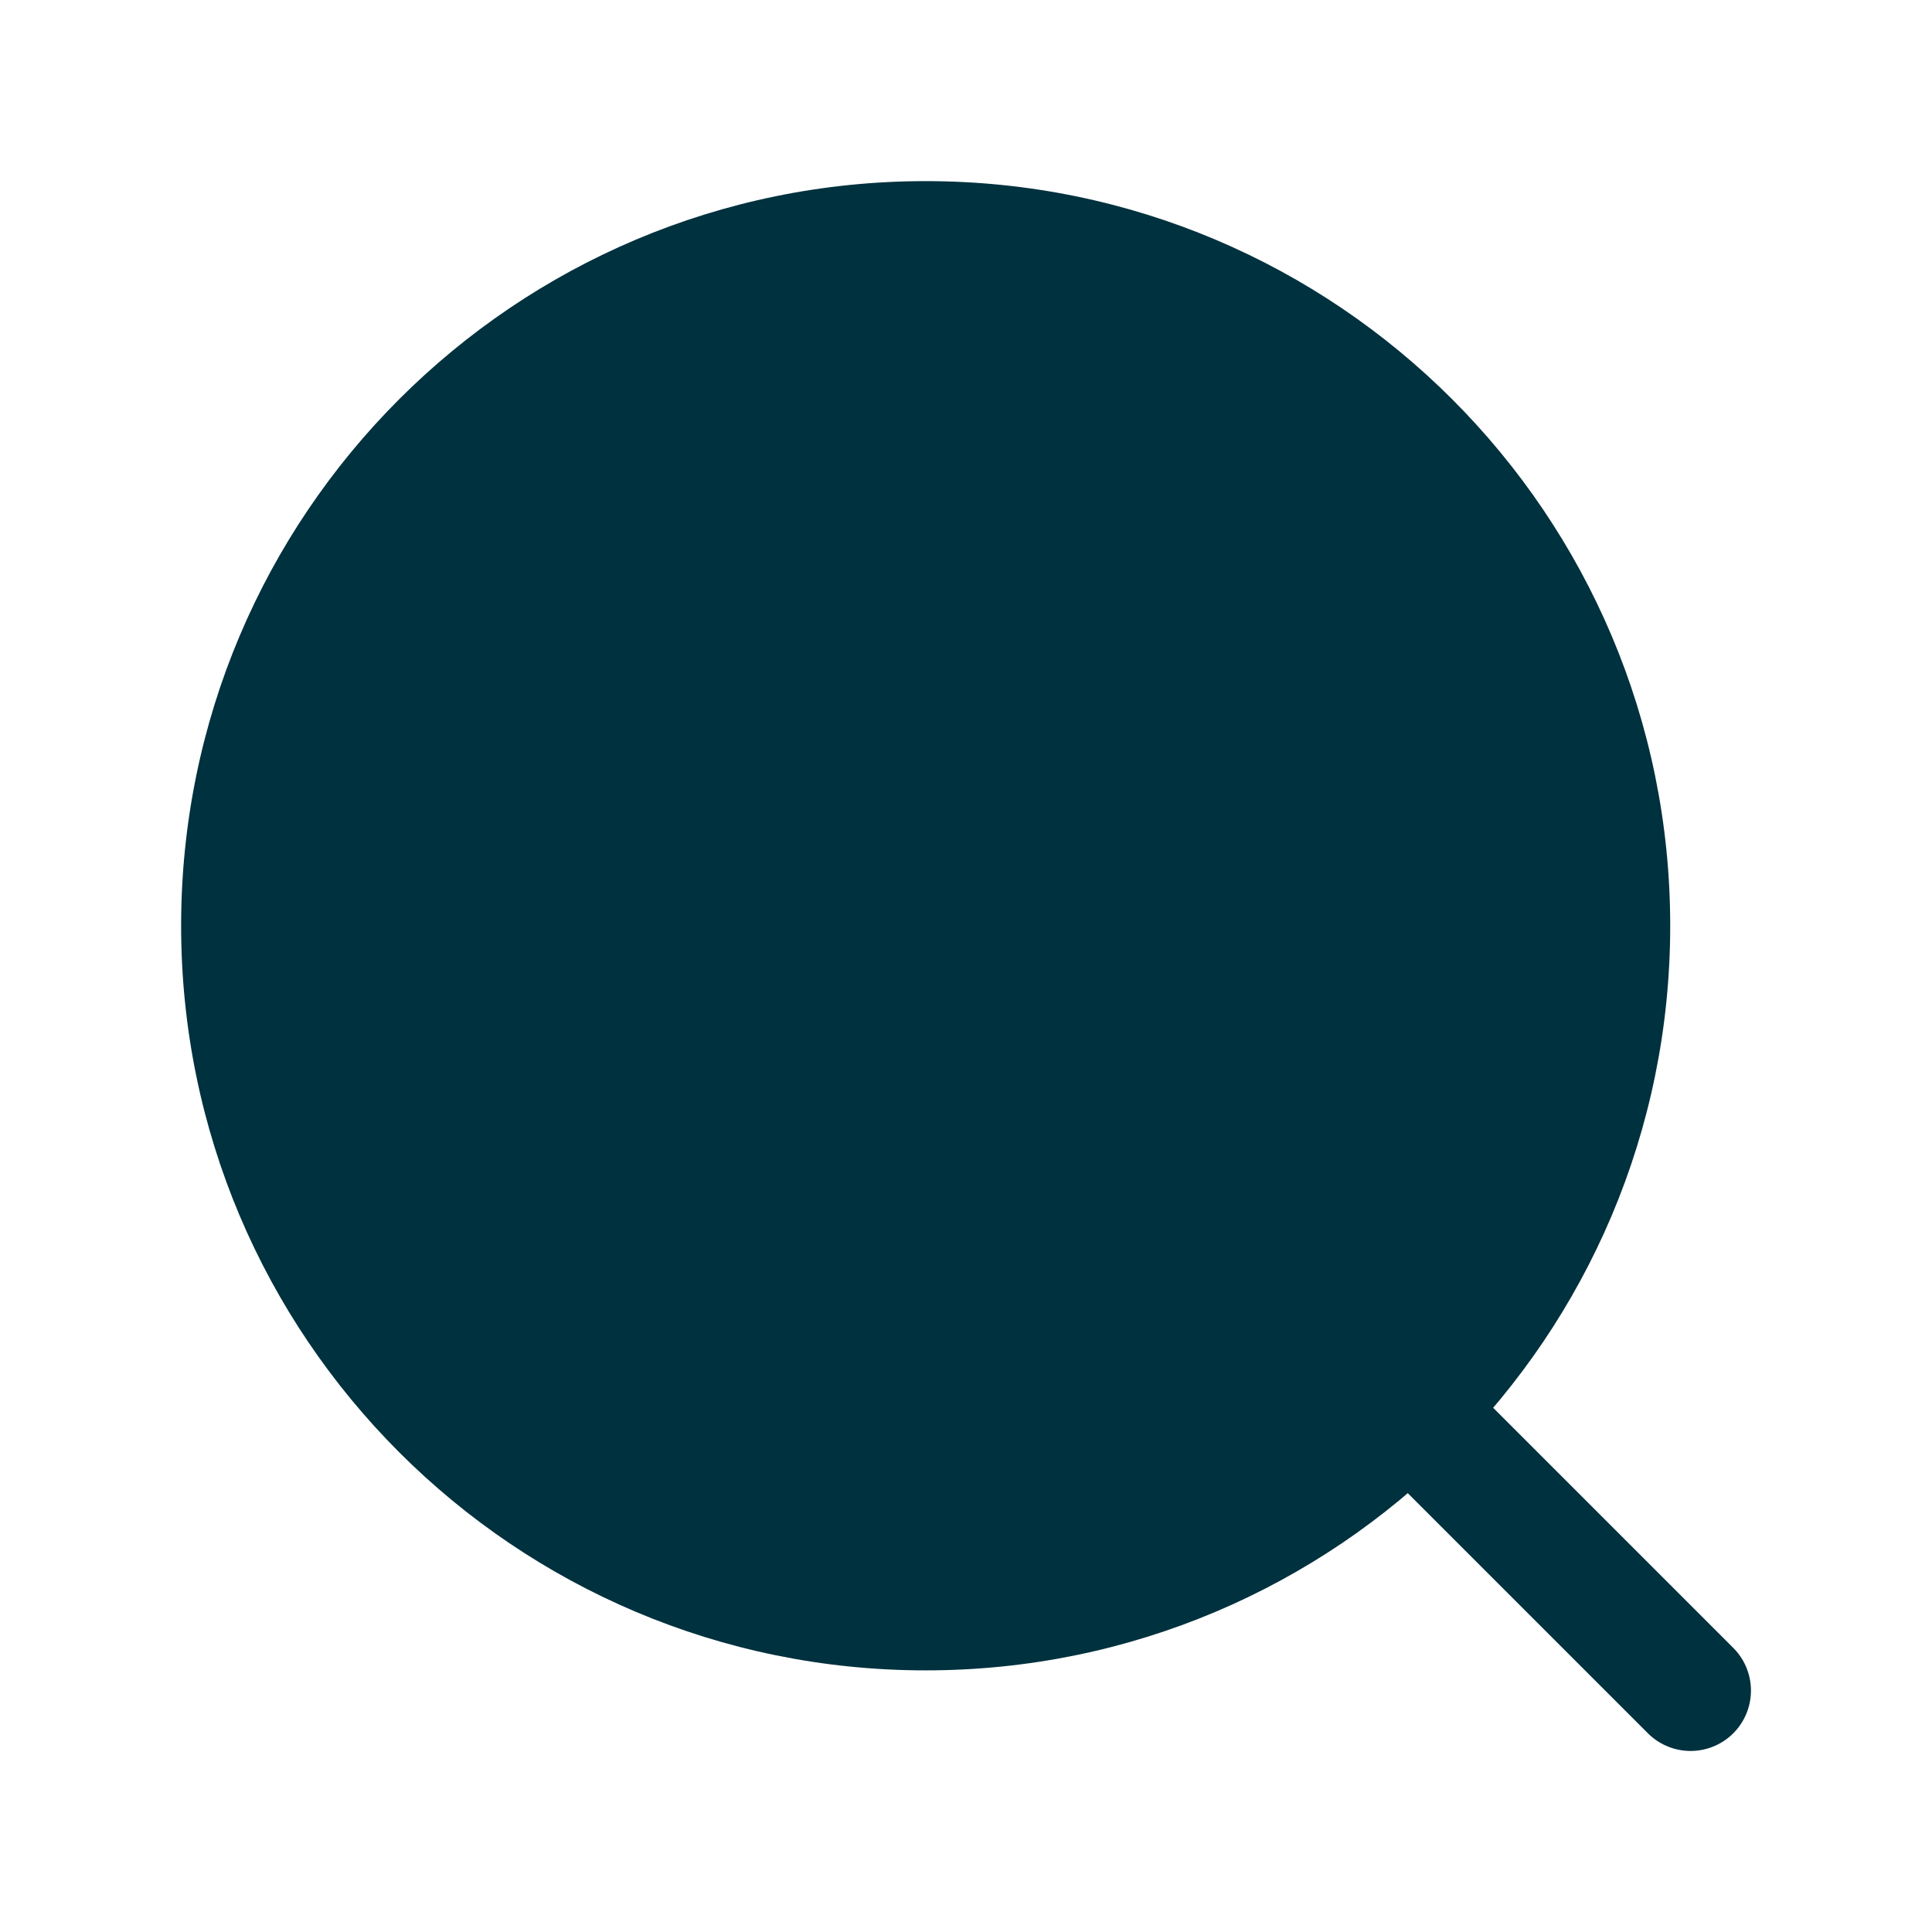 <svg width="24" height="24" viewBox="0 0 24 24" fill="none" xmlns="http://www.w3.org/2000/svg">
<path d="M21.001 21.001L17.598 17.598" stroke="#00313E" stroke-width="1.5" stroke-linecap="round"/>
<path d="M20.748 11.5C20.748 16.609 16.607 20.75 11.499 20.75C6.391 20.75 2.25 16.609 2.25 11.5C2.25 6.391 6.391 2.25 11.499 2.25C16.607 2.25 20.748 6.391 20.748 11.5Z" fill="#00313E"/>
</svg>
